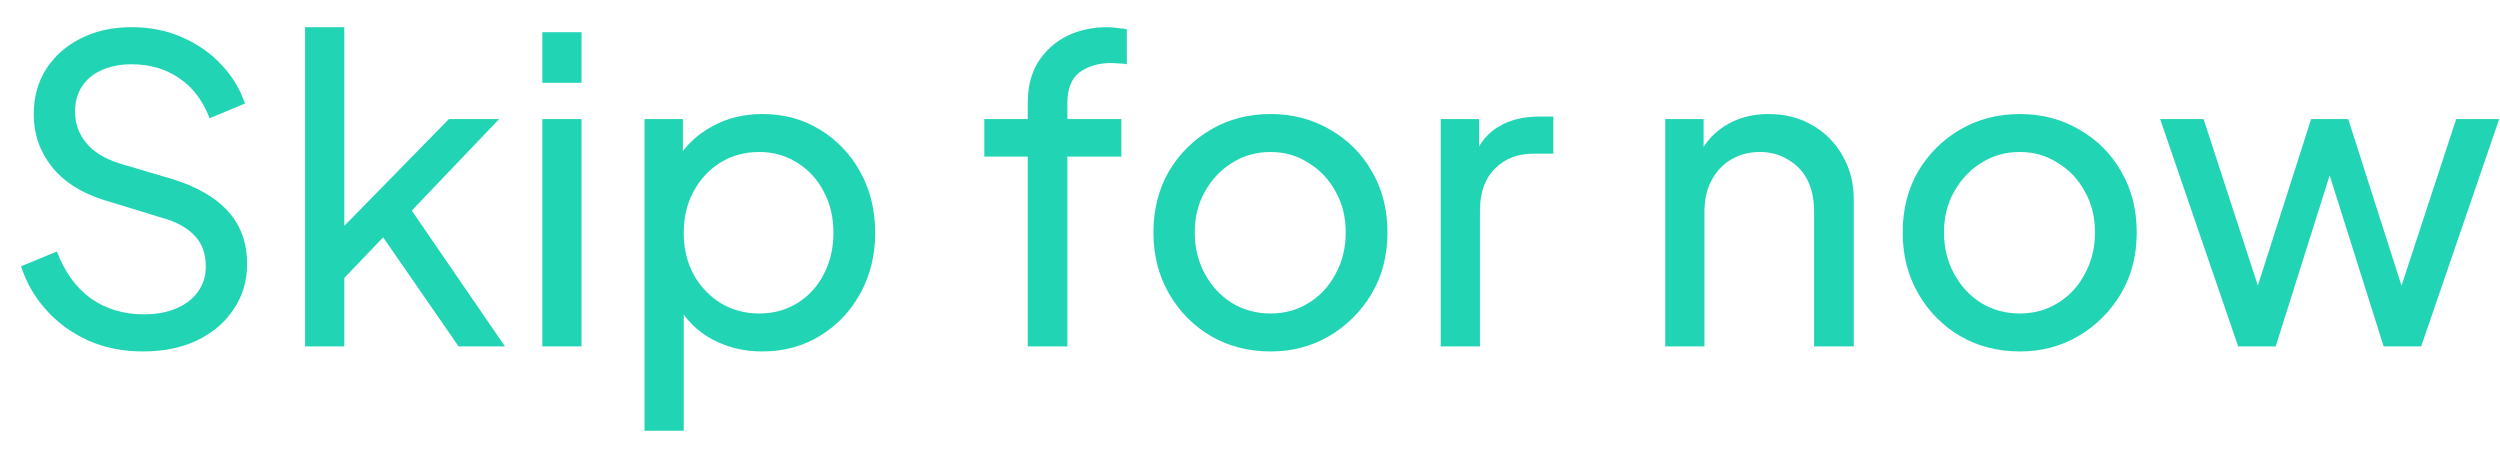 <svg width="83" height="15" viewBox="0 0 83 15" fill="none" xmlns="http://www.w3.org/2000/svg">
<path d="M4.746 11.668C4.083 11.668 3.477 11.547 2.926 11.304C2.375 11.052 1.909 10.711 1.526 10.282C1.143 9.853 0.868 9.372 0.7 8.84L1.89 8.35C2.142 9.022 2.515 9.54 3.01 9.904C3.514 10.259 4.102 10.436 4.774 10.436C5.185 10.436 5.544 10.371 5.852 10.24C6.16 10.109 6.398 9.927 6.566 9.694C6.743 9.451 6.832 9.171 6.832 8.854C6.832 8.415 6.706 8.07 6.454 7.818C6.211 7.557 5.852 7.361 5.376 7.23L3.458 6.642C2.702 6.409 2.123 6.04 1.722 5.536C1.321 5.032 1.12 4.453 1.12 3.8C1.12 3.231 1.255 2.731 1.526 2.302C1.806 1.863 2.189 1.523 2.674 1.28C3.169 1.028 3.729 0.902 4.354 0.902C4.979 0.902 5.544 1.014 6.048 1.238C6.561 1.462 6.995 1.765 7.35 2.148C7.705 2.521 7.966 2.951 8.134 3.436L6.958 3.926C6.734 3.338 6.398 2.895 5.95 2.596C5.502 2.288 4.975 2.134 4.368 2.134C3.995 2.134 3.663 2.199 3.374 2.33C3.094 2.451 2.875 2.633 2.716 2.876C2.567 3.109 2.492 3.389 2.492 3.716C2.492 4.099 2.613 4.439 2.856 4.738C3.099 5.037 3.467 5.265 3.962 5.424L5.712 5.942C6.533 6.194 7.154 6.553 7.574 7.02C7.994 7.487 8.204 8.065 8.204 8.756C8.204 9.325 8.055 9.829 7.756 10.268C7.467 10.707 7.061 11.052 6.538 11.304C6.025 11.547 5.427 11.668 4.746 11.668ZM10.129 11.5V0.902H11.431V8.168L10.899 8.042L14.903 3.954H16.569L13.671 6.992L16.765 11.5H15.225L12.397 7.412L13.209 7.37L11.011 9.666L11.431 8.714V11.5H10.129ZM18.005 11.5V3.954H19.307V11.5H18.005ZM18.005 2.75V1.07H19.307V2.75H18.005ZM21.398 14.3V3.954H22.672V5.578L22.504 5.256C22.784 4.808 23.166 4.453 23.652 4.192C24.137 3.921 24.692 3.786 25.318 3.786C26.027 3.786 26.662 3.959 27.222 4.304C27.791 4.649 28.239 5.121 28.566 5.718C28.892 6.306 29.056 6.978 29.056 7.734C29.056 8.471 28.892 9.139 28.566 9.736C28.239 10.333 27.791 10.805 27.222 11.15C26.662 11.495 26.022 11.668 25.304 11.668C24.697 11.668 24.142 11.533 23.638 11.262C23.143 10.991 22.76 10.609 22.49 10.114L22.7 9.89V14.3H21.398ZM25.206 10.408C25.682 10.408 26.106 10.291 26.48 10.058C26.853 9.825 27.142 9.507 27.348 9.106C27.562 8.695 27.67 8.238 27.67 7.734C27.67 7.211 27.562 6.754 27.348 6.362C27.142 5.961 26.853 5.643 26.48 5.41C26.106 5.167 25.682 5.046 25.206 5.046C24.73 5.046 24.3 5.163 23.918 5.396C23.544 5.629 23.246 5.951 23.022 6.362C22.807 6.763 22.7 7.221 22.7 7.734C22.7 8.238 22.807 8.695 23.022 9.106C23.246 9.507 23.544 9.825 23.918 10.058C24.3 10.291 24.73 10.408 25.206 10.408ZM34.121 11.5V5.2H32.679V3.954H34.121V3.422C34.121 2.881 34.237 2.423 34.471 2.05C34.714 1.677 35.031 1.392 35.423 1.196C35.824 1 36.267 0.902 36.753 0.902C36.855 0.902 36.968 0.911 37.089 0.93C37.219 0.939 37.327 0.953 37.411 0.972V2.134C37.336 2.115 37.248 2.106 37.145 2.106C37.042 2.097 36.963 2.092 36.907 2.092C36.477 2.092 36.123 2.195 35.843 2.4C35.572 2.605 35.437 2.946 35.437 3.422V3.954H37.229V5.2H35.437V11.5H34.121ZM42.186 11.668C41.458 11.668 40.8 11.5 40.212 11.164C39.624 10.819 39.157 10.347 38.812 9.75C38.467 9.153 38.294 8.476 38.294 7.72C38.294 6.964 38.462 6.292 38.798 5.704C39.143 5.116 39.61 4.649 40.198 4.304C40.786 3.959 41.449 3.786 42.186 3.786C42.914 3.786 43.572 3.959 44.16 4.304C44.748 4.64 45.21 5.102 45.546 5.69C45.891 6.278 46.064 6.955 46.064 7.72C46.064 8.485 45.886 9.167 45.532 9.764C45.177 10.352 44.706 10.819 44.118 11.164C43.539 11.5 42.895 11.668 42.186 11.668ZM42.186 10.408C42.653 10.408 43.072 10.291 43.446 10.058C43.828 9.825 44.127 9.503 44.342 9.092C44.566 8.681 44.678 8.224 44.678 7.72C44.678 7.207 44.566 6.754 44.342 6.362C44.127 5.961 43.828 5.643 43.446 5.41C43.072 5.167 42.653 5.046 42.186 5.046C41.71 5.046 41.281 5.167 40.898 5.41C40.525 5.643 40.226 5.961 40.002 6.362C39.778 6.754 39.666 7.207 39.666 7.72C39.666 8.224 39.778 8.681 40.002 9.092C40.226 9.503 40.525 9.825 40.898 10.058C41.281 10.291 41.71 10.408 42.186 10.408ZM47.832 11.5V3.954H49.106V5.34L48.966 5.144C49.143 4.715 49.414 4.397 49.778 4.192C50.142 3.977 50.585 3.87 51.108 3.87H51.57V5.102H50.912C50.38 5.102 49.951 5.27 49.624 5.606C49.297 5.933 49.134 6.399 49.134 7.006V11.5H47.832ZM55.286 11.5V3.954H56.56V5.424L56.35 5.298C56.537 4.822 56.836 4.453 57.246 4.192C57.666 3.921 58.156 3.786 58.716 3.786C59.258 3.786 59.738 3.907 60.158 4.15C60.588 4.393 60.924 4.729 61.166 5.158C61.418 5.587 61.544 6.073 61.544 6.614V11.5H60.228V7.034C60.228 6.614 60.154 6.259 60.004 5.97C59.855 5.681 59.64 5.457 59.36 5.298C59.09 5.13 58.777 5.046 58.422 5.046C58.068 5.046 57.75 5.13 57.47 5.298C57.2 5.457 56.985 5.685 56.826 5.984C56.668 6.273 56.588 6.623 56.588 7.034V11.5H55.286ZM67.061 11.668C66.334 11.668 65.675 11.5 65.088 11.164C64.499 10.819 64.033 10.347 63.688 9.75C63.342 9.153 63.169 8.476 63.169 7.72C63.169 6.964 63.337 6.292 63.673 5.704C64.019 5.116 64.486 4.649 65.073 4.304C65.662 3.959 66.324 3.786 67.061 3.786C67.79 3.786 68.448 3.959 69.035 4.304C69.624 4.64 70.085 5.102 70.421 5.69C70.767 6.278 70.939 6.955 70.939 7.72C70.939 8.485 70.762 9.167 70.407 9.764C70.053 10.352 69.582 10.819 68.993 11.164C68.415 11.5 67.771 11.668 67.061 11.668ZM67.061 10.408C67.528 10.408 67.948 10.291 68.322 10.058C68.704 9.825 69.003 9.503 69.218 9.092C69.442 8.681 69.553 8.224 69.553 7.72C69.553 7.207 69.442 6.754 69.218 6.362C69.003 5.961 68.704 5.643 68.322 5.41C67.948 5.167 67.528 5.046 67.061 5.046C66.585 5.046 66.156 5.167 65.773 5.41C65.4 5.643 65.102 5.961 64.877 6.362C64.653 6.754 64.541 7.207 64.541 7.72C64.541 8.224 64.653 8.681 64.877 9.092C65.102 9.503 65.4 9.825 65.773 10.058C66.156 10.291 66.585 10.408 67.061 10.408ZM74.307 11.5L71.717 3.954H73.159L75.217 10.268L74.713 10.254L76.729 3.954H77.961L79.977 10.254L79.473 10.268L81.545 3.954H82.973L80.383 11.5H79.137L77.149 5.2H77.541L75.553 11.5H74.307Z" fill="#21D4B4"/>
</svg>
